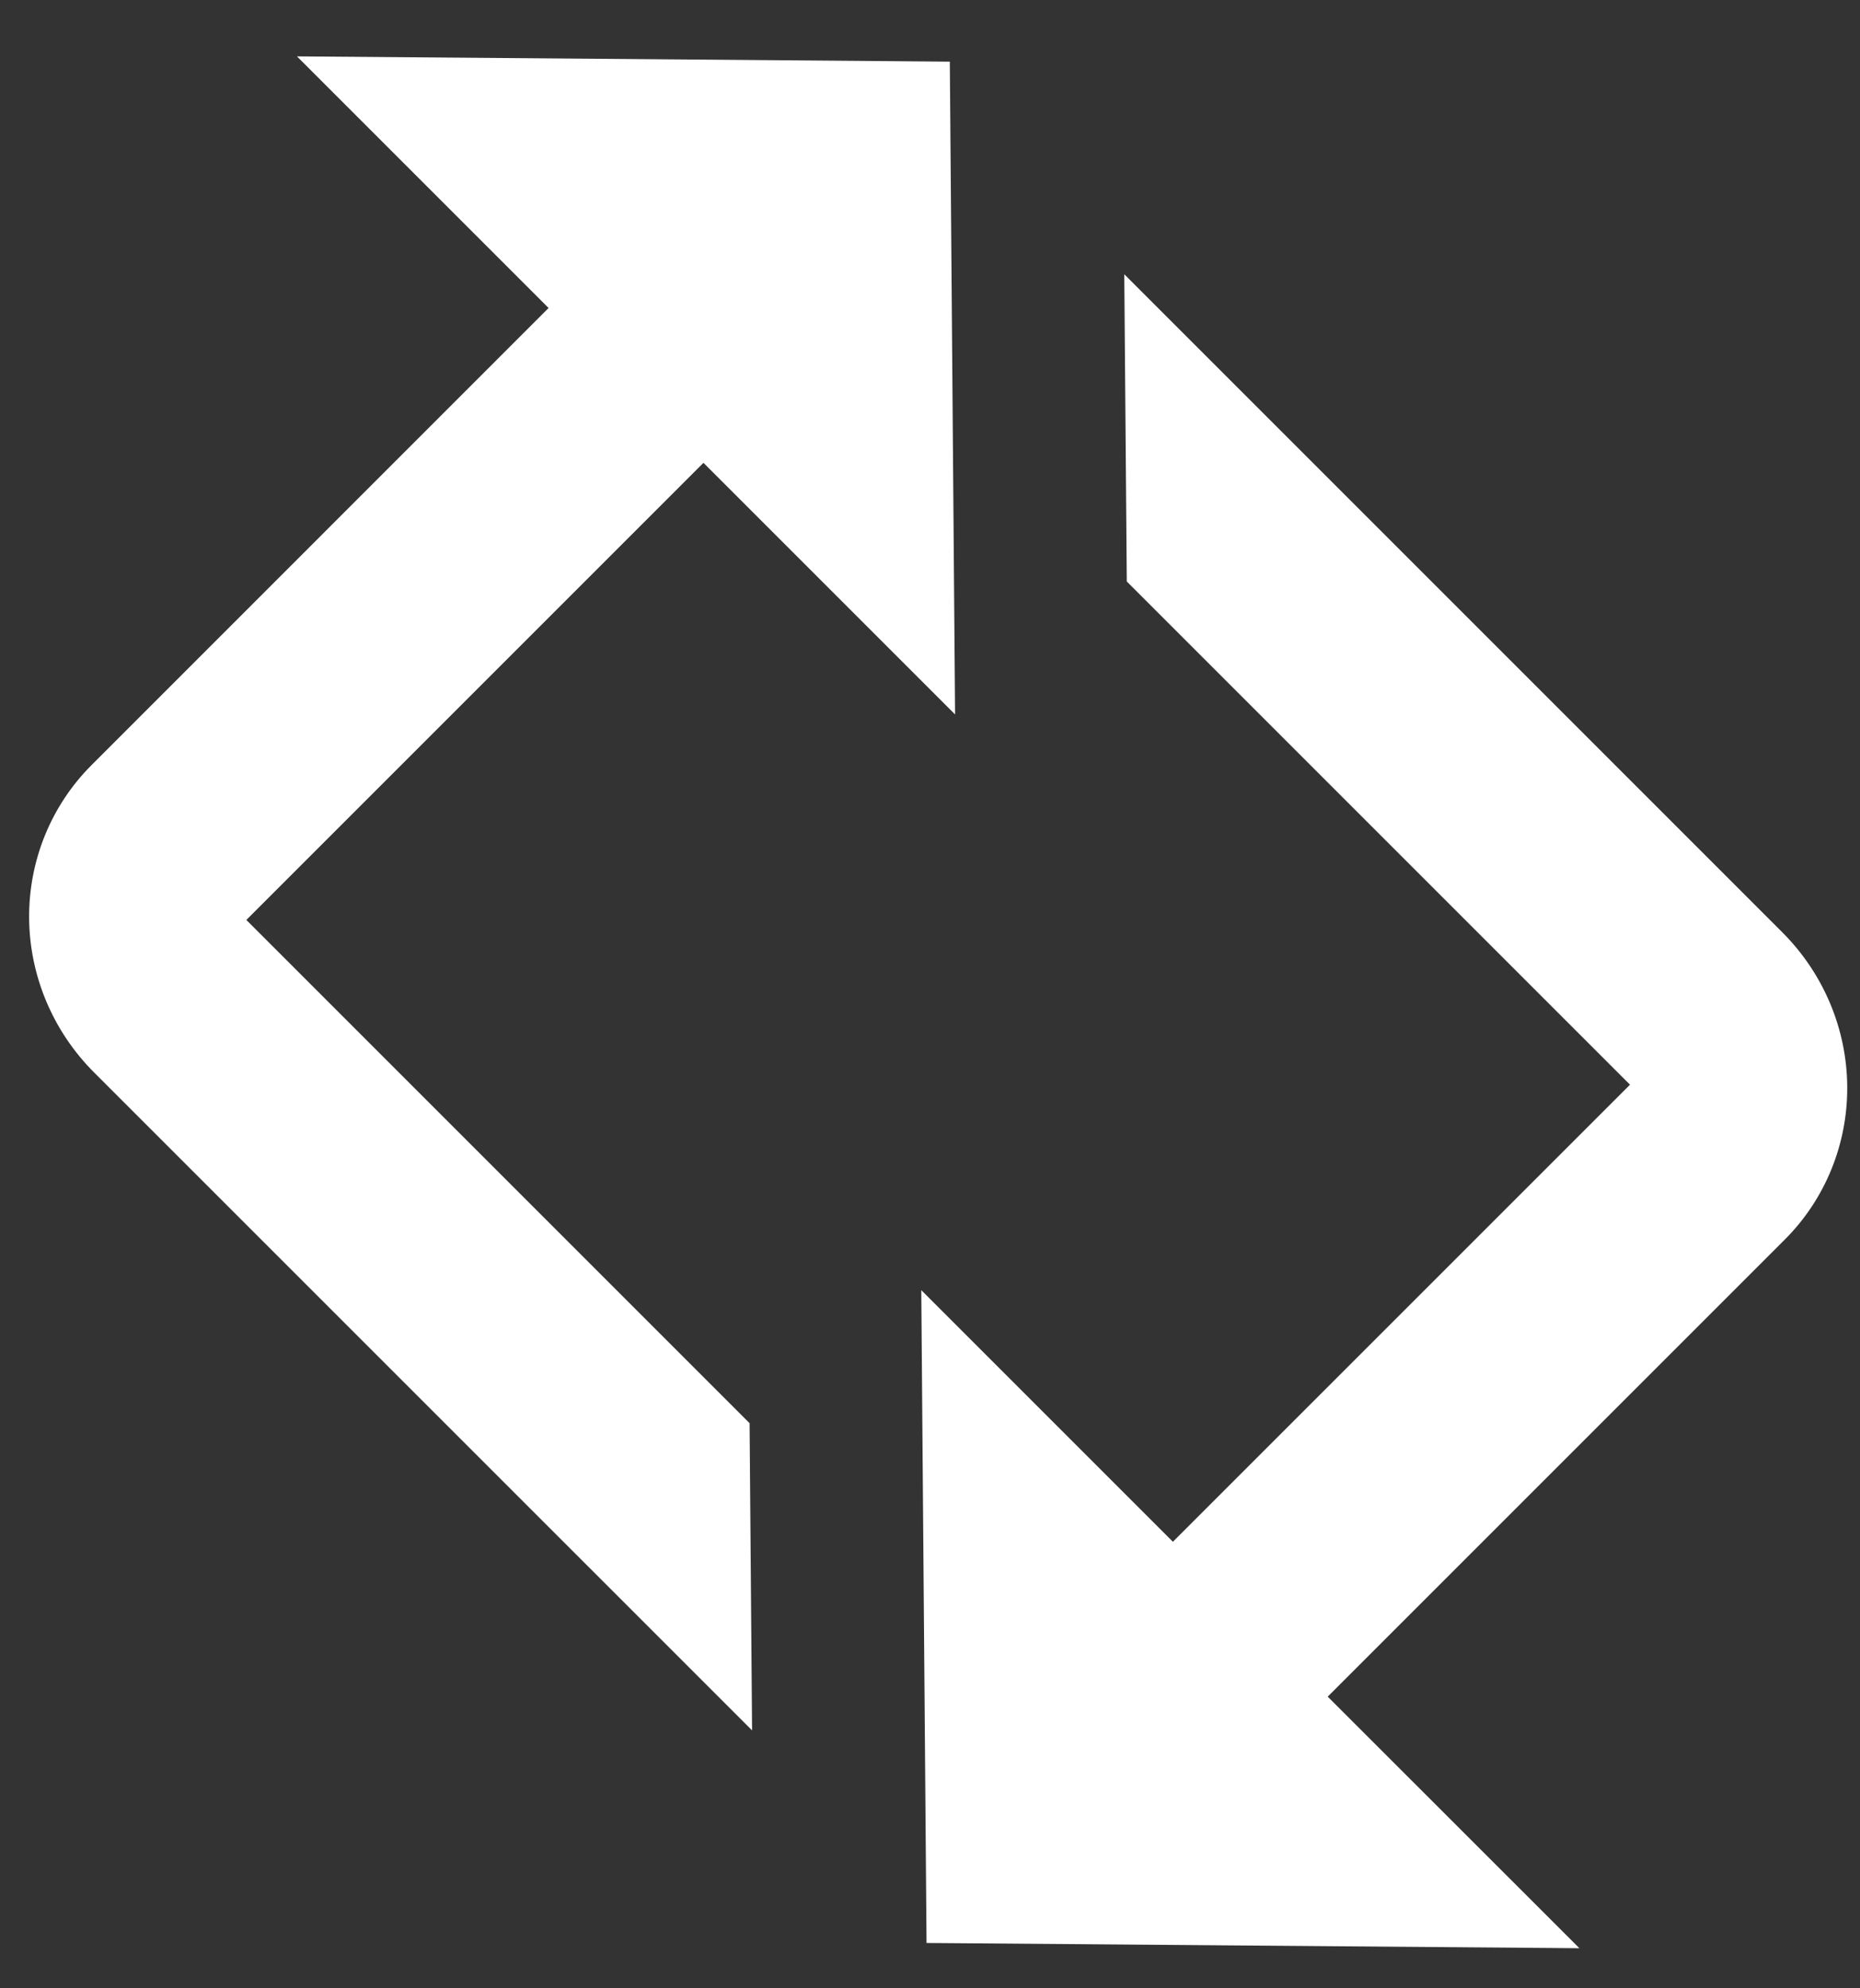 <svg width="29" height="31" viewBox="0 0 29 31" fill="none" xmlns="http://www.w3.org/2000/svg">
<rect x="0" y="0" width="29" height="31" fill="#333333" stroke="none"/>
<path d="M14.809 0.961L14.891 11.139L10.968 7.216L3.841 14.343L11.687 22.189L11.726 26.979L1.465 16.719C0.825 16.078 0.461 15.214 0.454 14.316C0.447 13.418 0.797 12.559 1.427 11.929L8.553 4.802L4.63 0.879L14.809 0.961ZM14.446 30.293L14.364 20.115L18.287 24.038L25.414 16.912L17.568 9.066L17.529 4.276L27.789 14.536C28.43 15.177 28.794 16.041 28.801 16.939C28.808 17.837 28.458 18.696 27.828 19.326L20.701 26.453L24.625 30.375L14.446 30.293Z" fill="white"/>
</svg>
